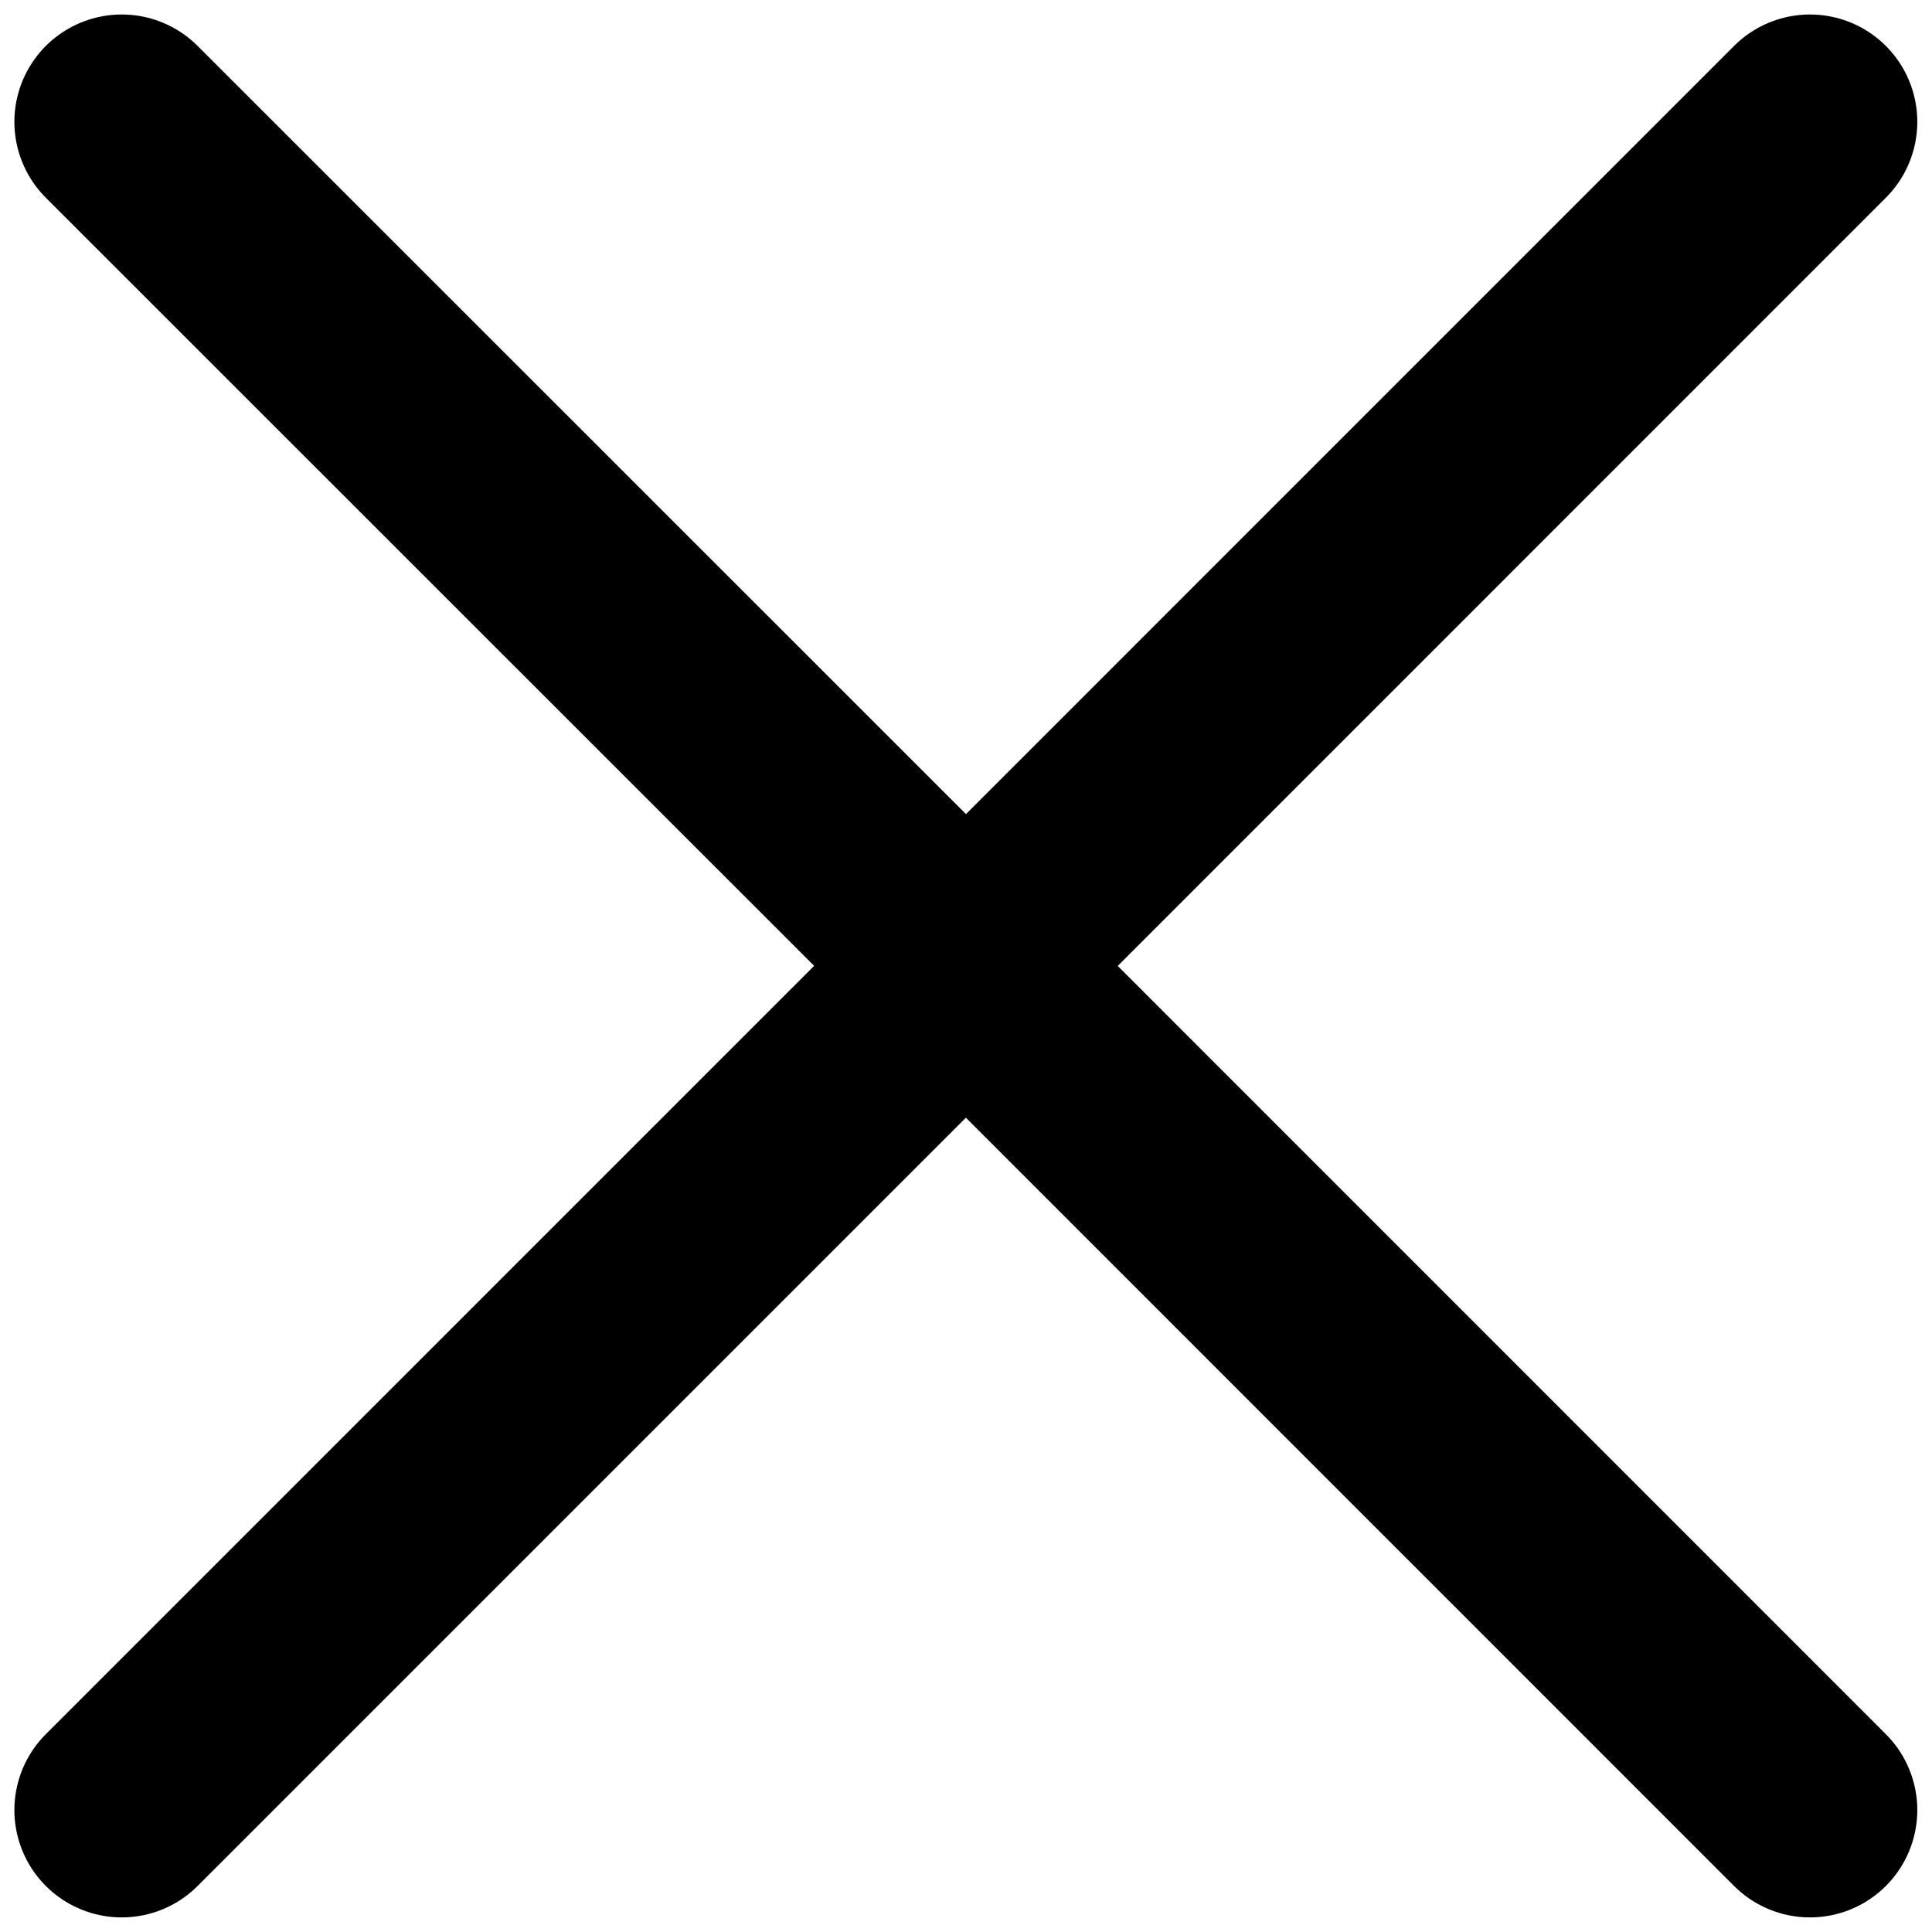 <svg width="18" height="18" viewBox="0 0 18 18" fill="none" xmlns="http://www.w3.org/2000/svg">
<path d="M16.863 16.864L8.999 8.999L1.134 16.864M1.134 1.135L9 8.999L16.863 1.135" stroke="black" stroke-width="2" stroke-linecap="round" stroke-linejoin="round"/>
</svg>
